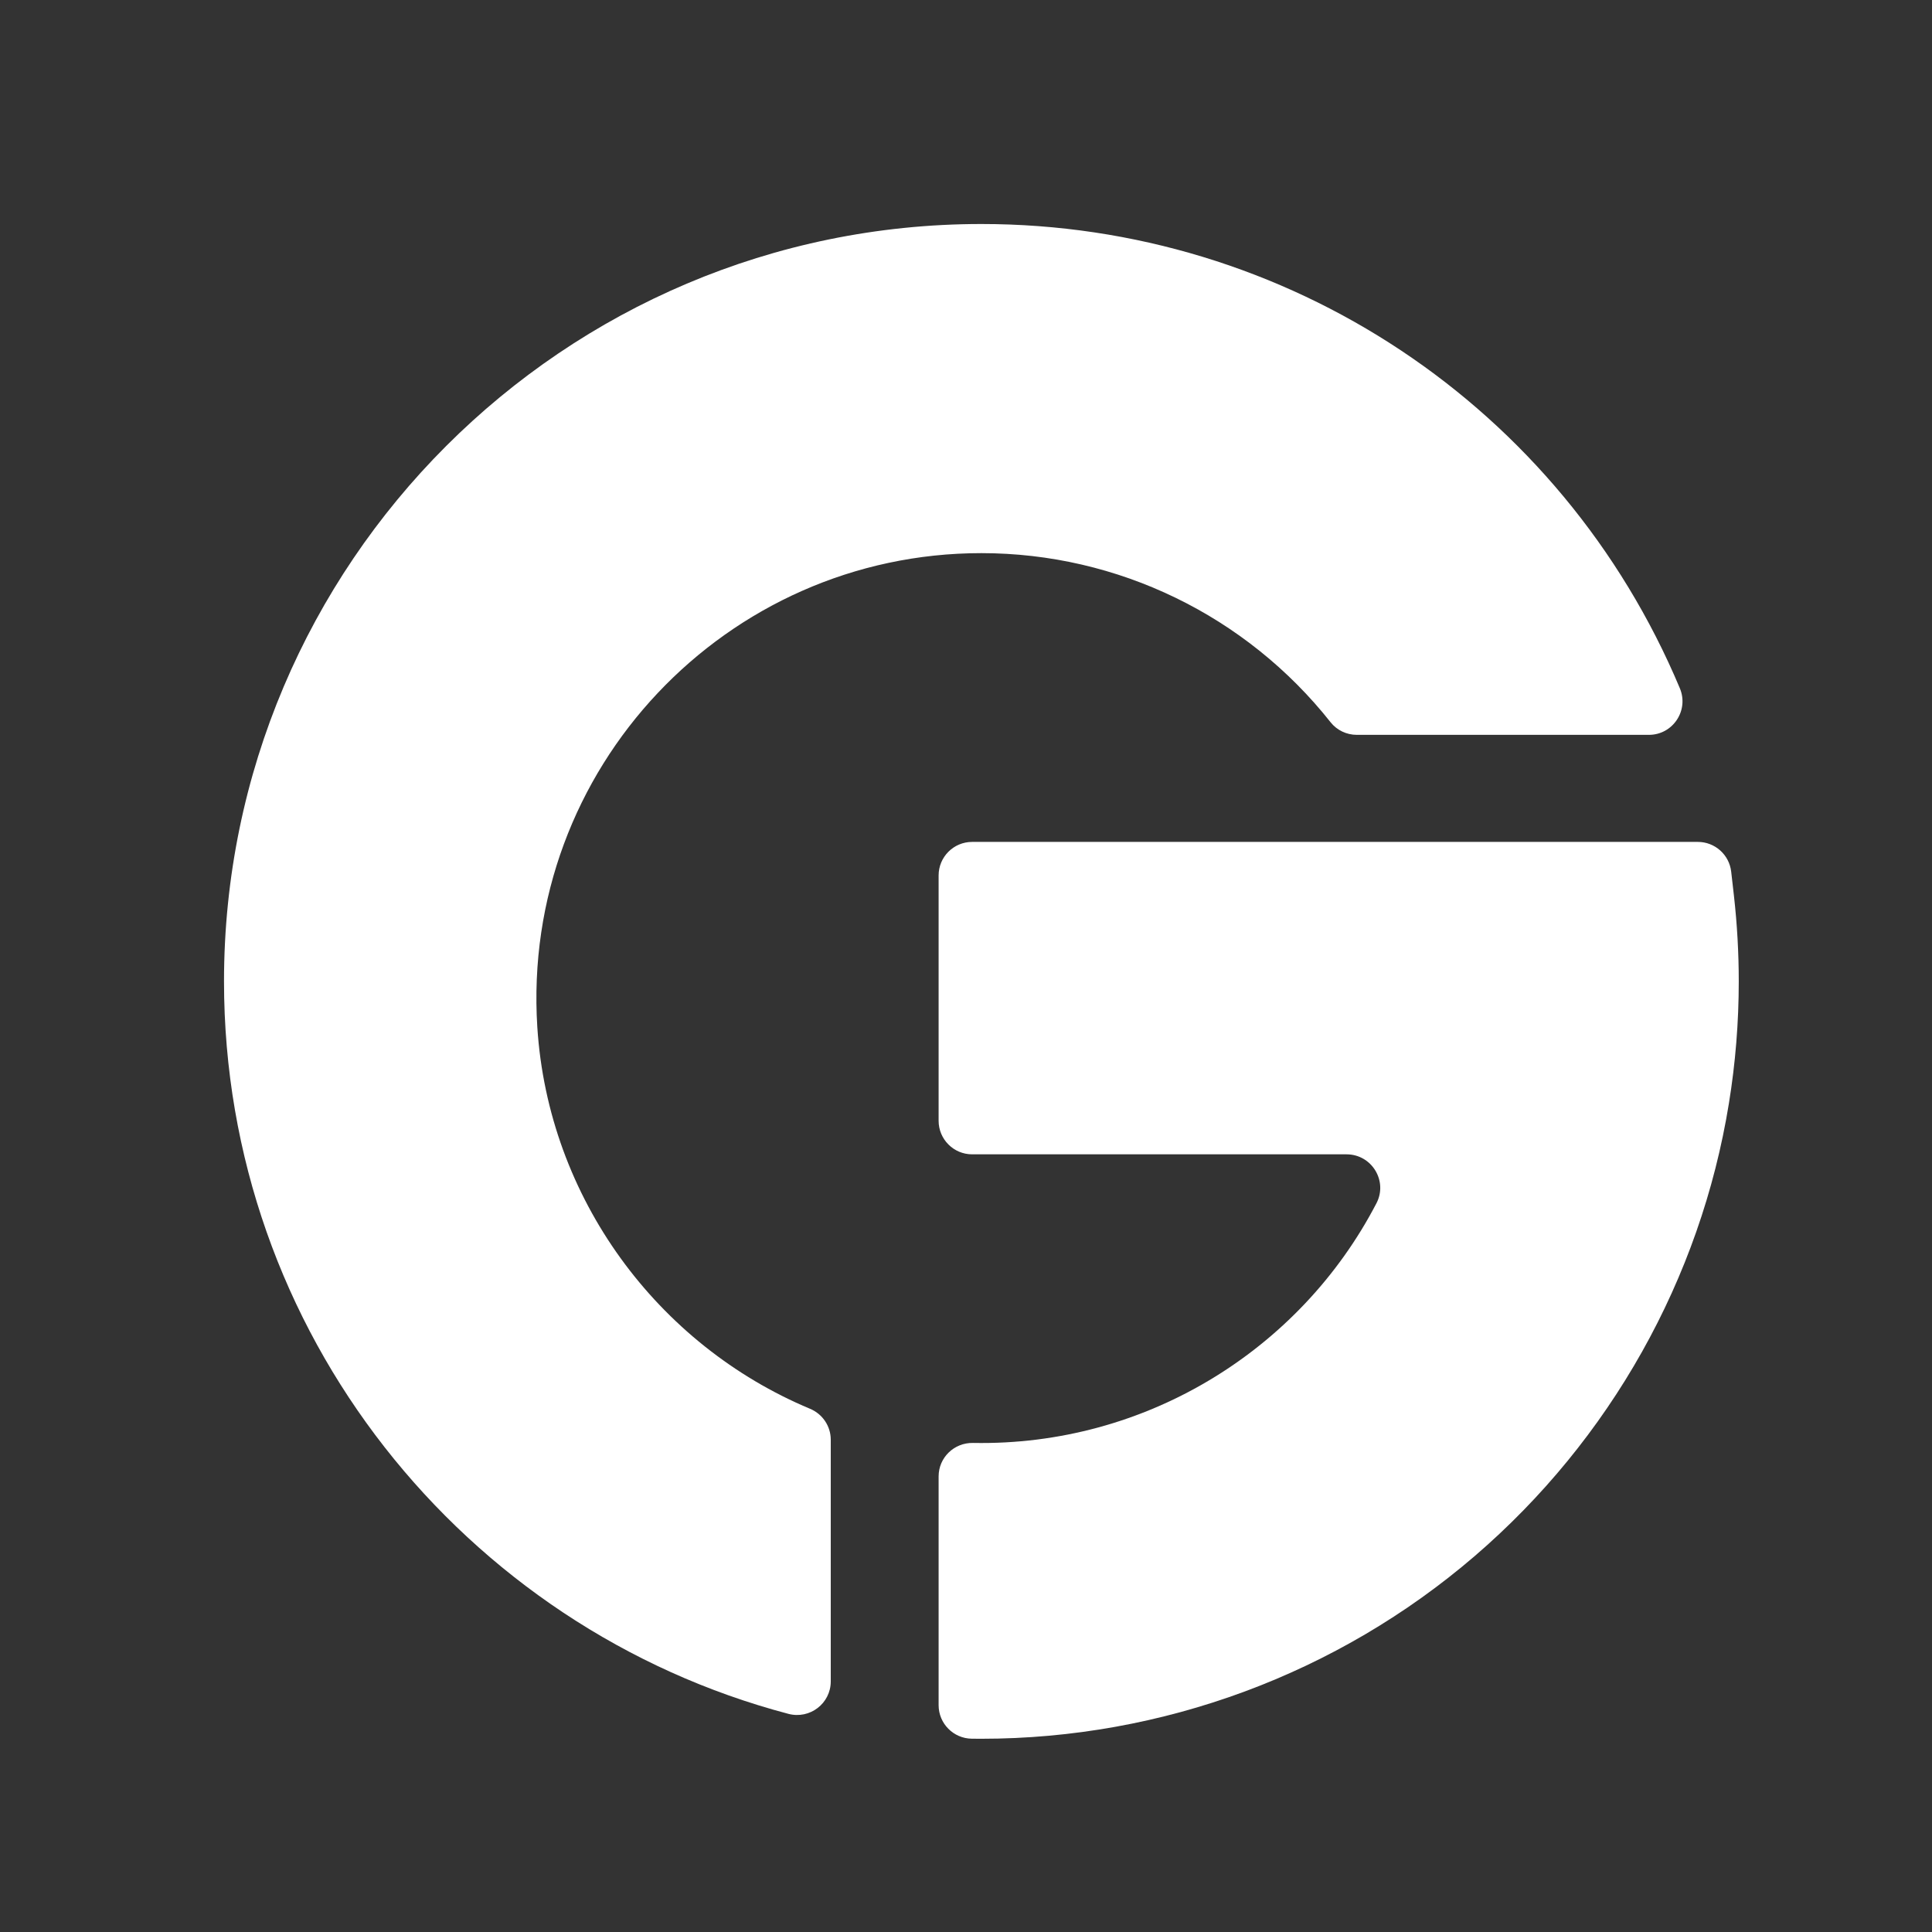 <svg xmlns="http://www.w3.org/2000/svg" xmlns:xlink="http://www.w3.org/1999/xlink" width="500" zoomAndPan="magnify" viewBox="0 0 375 375" height="500" preserveAspectRatio="xMidYMid meet" version="1.0"><rect x="0" y="0" width="375" height="375" fill="#333333" stroke="none"/><defs><clipPath id="b7f351b799"><path d="M 71.102 186.527 L 72.551 186.527 L 72.551 187.777 L 71.102 187.777 Z M 71.102 186.527 " clip-rule="nonzero"/></clipPath><clipPath id="b8a524547a"><path d="M 72.523 186.977 C 71.926 188.023 71.324 187.801 71.176 187.574 C 71.023 187.426 71.176 186.75 71.324 186.602 C 71.551 186.449 72.375 186.676 72.375 186.676 " clip-rule="nonzero"/></clipPath><clipPath id="b5d0f2cf8d"><path d="M 186.781 172.051 L 188.258 172.051 L 188.258 173.273 L 186.781 173.273 Z M 186.781 172.051 " clip-rule="nonzero"/></clipPath><clipPath id="68461ac903"><path d="M 188.25 172.5 C 187.574 173.477 186.977 173.324 186.824 173.102 C 186.75 172.875 186.824 172.273 187.051 172.125 C 187.199 171.977 188.023 172.125 188.023 172.125 " clip-rule="nonzero"/></clipPath><clipPath id="d19f6eaa54"><path d="M 43.48 43.48 L 327 43.48 L 327 333 L 43.48 333 Z M 43.48 43.48 " clip-rule="nonzero"/></clipPath><clipPath id="951f40350b"><path d="M 182 163 L 337.48 163 L 337.48 337.48 L 182 337.48 Z M 182 163 " clip-rule="nonzero"/></clipPath><clipPath id="b796b5250e"><path d="M 64.953 155.852 L 66.402 155.852 L 66.402 157.047 L 64.953 157.047 Z M 64.953 155.852 " clip-rule="nonzero"/></clipPath><clipPath id="6745f269fa"><path d="M 66.375 156.227 C 65.773 157.273 65.176 157.051 65.023 156.898 C 64.875 156.676 65.023 156.074 65.176 155.926 C 65.398 155.773 66.227 155.926 66.227 155.926 " clip-rule="nonzero"/></clipPath></defs><g clip-path="url(#b7f351b799)"><g clip-path="url(#b8a524547a)"><path fill="#ffffff" d="M 68.176 183.602 L 75.594 183.602 L 75.594 190.875 L 68.176 190.875 Z M 68.176 183.602 " fill-opacity="1" fill-rule="nonzero"/></g></g><g clip-path="url(#b5d0f2cf8d)"><g clip-path="url(#68461ac903)"><path fill="#ffffff" d="M 183.824 169.125 L 191.242 169.125 L 191.242 176.398 L 183.824 176.398 Z M 183.824 169.125 " fill-opacity="1" fill-rule="nonzero"/></g></g><g clip-path="url(#d19f6eaa54)"><path fill="#ffffff" d="M 161.25 279.449 L 161.25 326.355 C 161.25 330.648 157.184 333.746 153.039 332.66 C 90.062 316.055 43.48 258.605 43.48 190.484 C 43.48 109.426 109.426 43.48 190.484 43.48 C 249.852 43.48 303.074 78.855 326.059 133.594 L 326.062 133.602 C 327.855 137.895 324.703 142.633 320.055 142.633 L 263.348 142.633 C 261.379 142.633 259.508 141.75 258.277 140.203 C 241.93 119.543 217.004 107.363 190.484 107.363 C 141.004 107.363 101.102 149.191 104.293 199.363 C 106.418 232.59 127.648 261.07 157.234 273.445 C 159.66 274.461 161.25 276.82 161.25 279.449 " fill-opacity="1" fill-rule="evenodd"/></g><g clip-path="url(#951f40350b)"><path fill="#ffffff" d="M 337.492 190.484 C 337.492 198.43 336.848 206.383 335.582 214.148 C 330.074 248.223 312.543 279.43 286.223 302.047 C 259.613 324.902 225.613 337.492 190.484 337.492 C 189.871 337.492 189.246 337.492 188.629 337.48 C 185.059 337.441 182.184 334.535 182.184 330.965 L 182.184 286.57 C 182.184 282.918 185.191 280.004 188.855 280.074 C 222.391 280.711 252.398 261.98 267.176 233.535 C 269.414 229.215 266.242 224.055 261.367 224.055 L 188.691 224.055 C 185.102 224.055 182.184 221.137 182.184 217.535 L 182.184 169.93 C 182.184 166.328 185.098 163.414 188.691 163.414 L 329.551 163.414 C 332.863 163.414 335.645 165.898 336.023 169.191 L 336.559 173.891 C 337.176 179.371 337.492 184.965 337.492 190.484 " fill-opacity="1" fill-rule="evenodd"/></g><g clip-path="url(#b796b5250e)"><g clip-path="url(#6745f269fa)"><path fill="#ffffff" d="M 62.023 152.926 L 69.441 152.926 L 69.441 160.199 L 62.023 160.199 Z M 62.023 152.926 " fill-opacity="1" fill-rule="nonzero"/></g></g></svg>